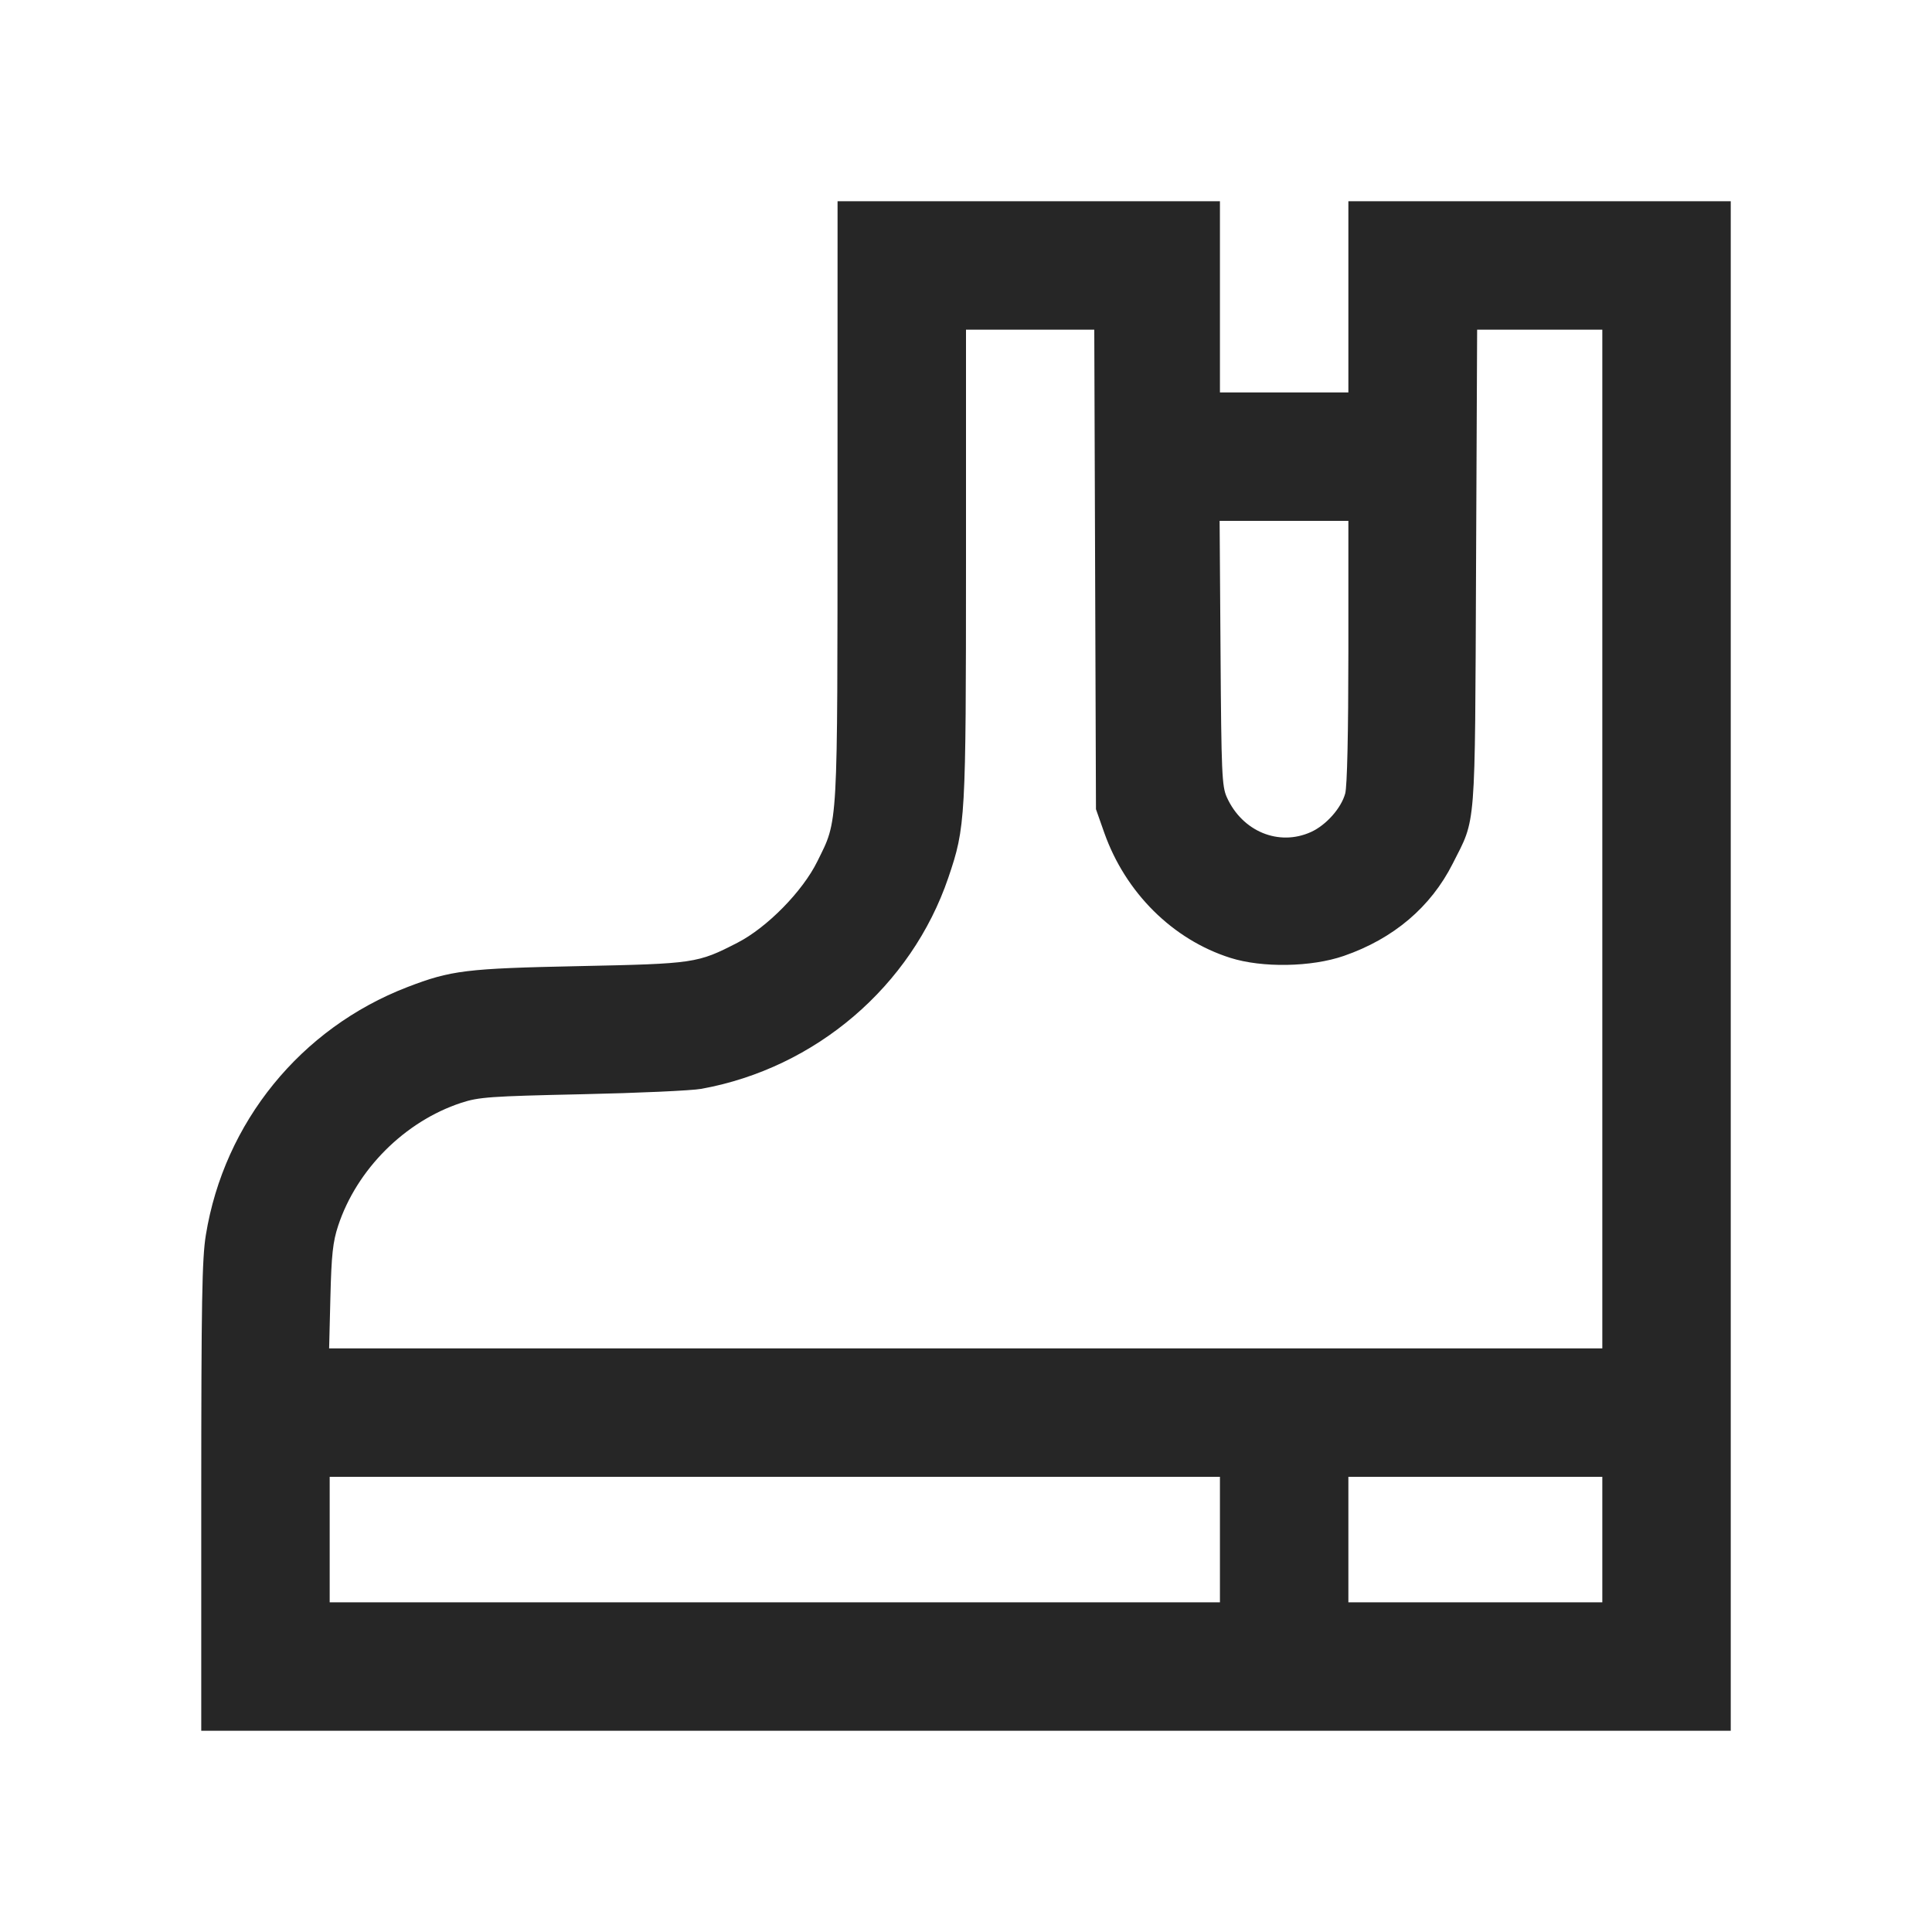 <svg width="48" height="48" viewBox="0 0 48 48" fill="none" xmlns="http://www.w3.org/2000/svg">
<path fill-rule="evenodd" clip-rule="evenodd" d="M43 24V43H24H5L5 37.192C5.001 32.34 5.019 31.27 5.114 30.686C5.568 27.886 7.471 25.545 10.121 24.524C11.206 24.107 11.575 24.061 14.389 24.003C17.256 23.943 17.328 23.933 18.322 23.422C19.058 23.044 19.941 22.145 20.306 21.402C20.827 20.343 20.806 20.705 20.808 12.44L20.809 5H25.559H30.309V7.375V9.75H31.904H33.5V7.375V5H38.25H43V24ZM36.672 14.11C36.643 20.727 36.677 20.299 36.092 21.457C35.546 22.538 34.621 23.322 33.388 23.749C32.582 24.028 31.36 24.049 30.568 23.798C29.136 23.344 27.963 22.18 27.435 20.689L27.229 20.104L27.208 14.148L27.187 8.191H25.593H24L24 13.999C23.999 20.36 23.989 20.546 23.561 21.805C22.643 24.504 20.265 26.537 17.424 27.052C17.183 27.096 15.851 27.156 14.463 27.186C12.173 27.236 11.895 27.256 11.457 27.4C10.056 27.861 8.861 29.056 8.4 30.457C8.27 30.852 8.235 31.172 8.209 32.22L8.177 33.5H23.993H39.809V20.846V8.191H38.254H36.699L36.672 14.11ZM30.324 16.226C30.344 19.202 30.358 19.538 30.48 19.807C30.863 20.658 31.773 21.034 32.573 20.67C32.947 20.5 33.32 20.081 33.421 19.716C33.47 19.54 33.499 18.225 33.5 16.189L33.5 12.941H31.901H30.301L30.324 16.226ZM33.5 38.25V39.809H36.654H39.809V38.25V36.691H36.654H33.5V38.25ZM8.191 38.25V39.809H19.25H30.309V38.25V36.691H19.25H8.191V38.25Z" fill="#262626"/>
</svg>
